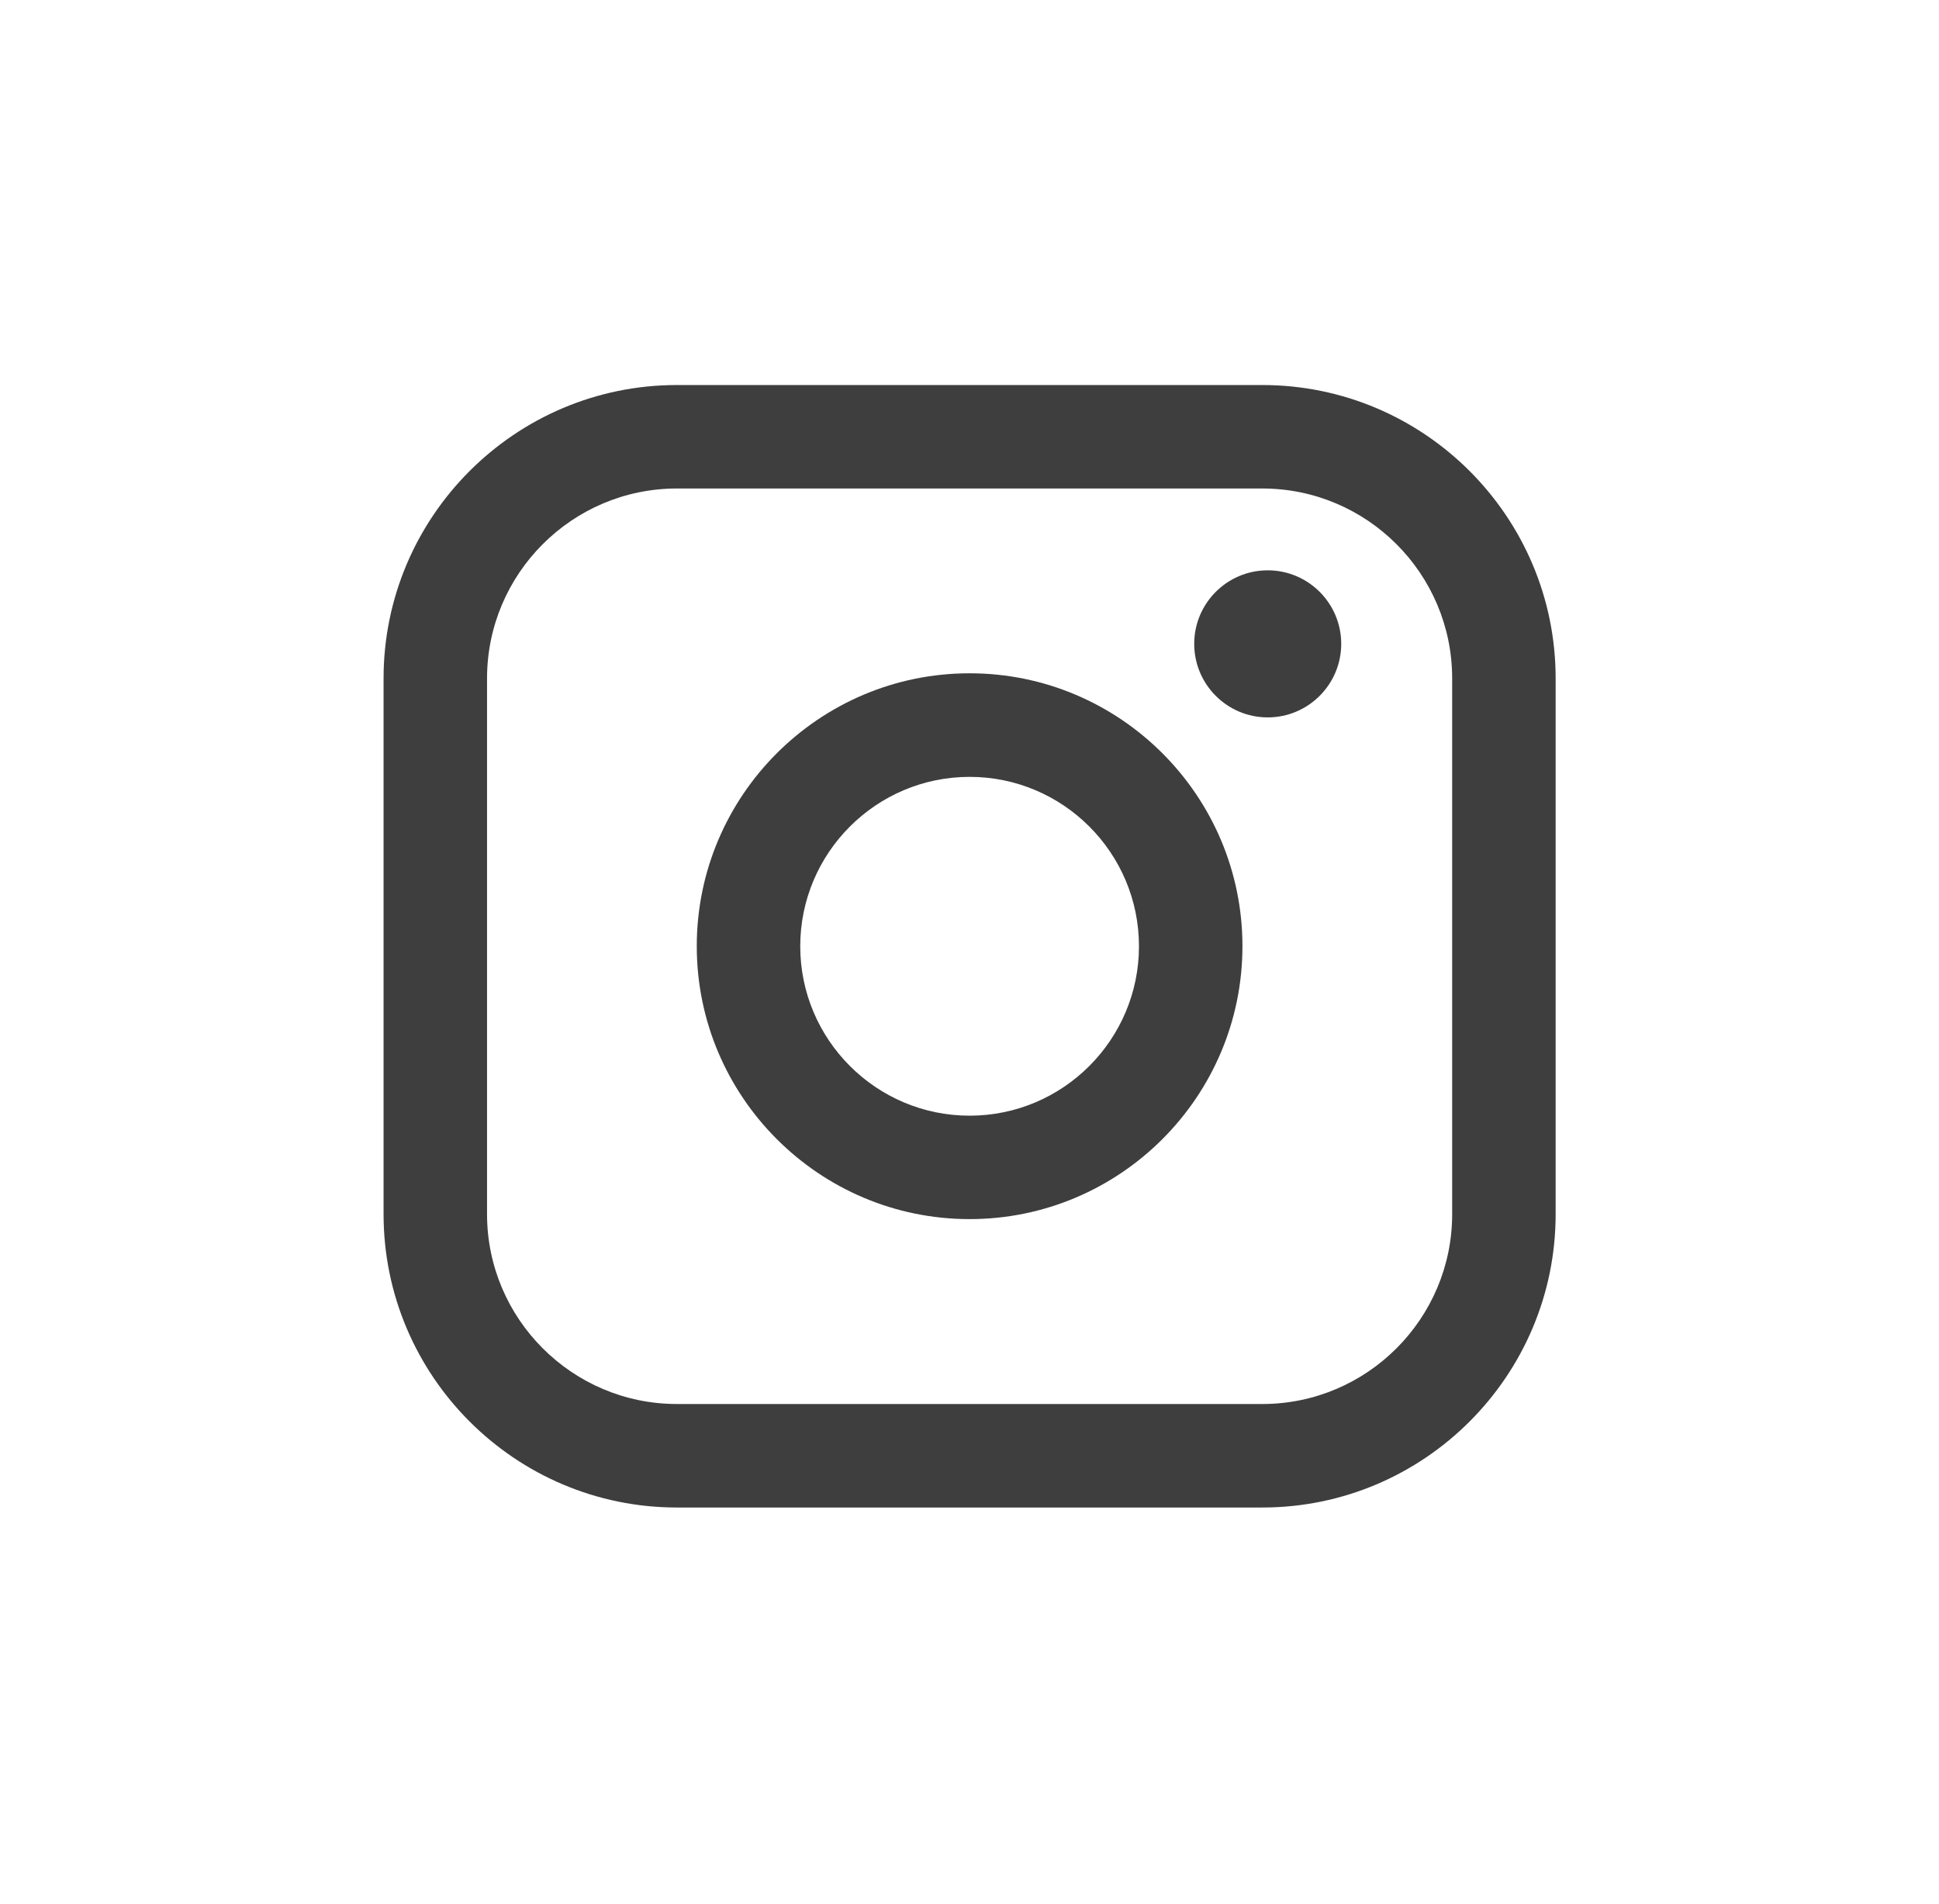 <svg width="55" height="54" viewBox="0 0 55 54" fill="none" xmlns="http://www.w3.org/2000/svg">
<path d="M35.806 10.922H19.2C14.613 10.922 10.88 14.655 10.88 19.244V34.441C10.88 39.03 14.613 42.763 19.2 42.763H35.806C40.394 42.763 44.126 39.03 44.126 34.441V19.244C44.126 14.655 40.394 10.922 35.806 10.922ZM13.815 19.244C13.815 16.274 16.232 13.857 19.2 13.857H35.806C38.775 13.857 41.191 16.274 41.191 19.244V34.441C41.191 37.41 38.775 39.827 35.806 39.827H19.2C16.232 39.827 13.815 37.41 13.815 34.441V19.244Z" fill="#3E3E3E"/>
<path d="M27.503 34.582C31.77 34.582 35.242 31.11 35.242 26.84C35.242 22.571 31.771 19.099 27.503 19.099C23.235 19.099 19.764 22.571 19.764 26.84C19.764 31.11 23.235 34.582 27.503 34.582ZM27.503 22.037C30.153 22.037 32.307 24.192 32.307 26.842C32.307 29.492 30.153 31.648 27.503 31.648C24.854 31.648 22.699 29.492 22.699 26.842C22.699 24.192 24.854 22.037 27.503 22.037Z" fill="#3E3E3E"/>
<path d="M35.959 20.35C37.108 20.35 38.044 19.415 38.044 18.264C38.044 17.113 37.11 16.178 35.959 16.178C34.808 16.178 33.874 17.113 33.874 18.264C33.874 19.415 34.808 20.35 35.959 20.35Z" fill="#3E3E3E"/>
</svg>
